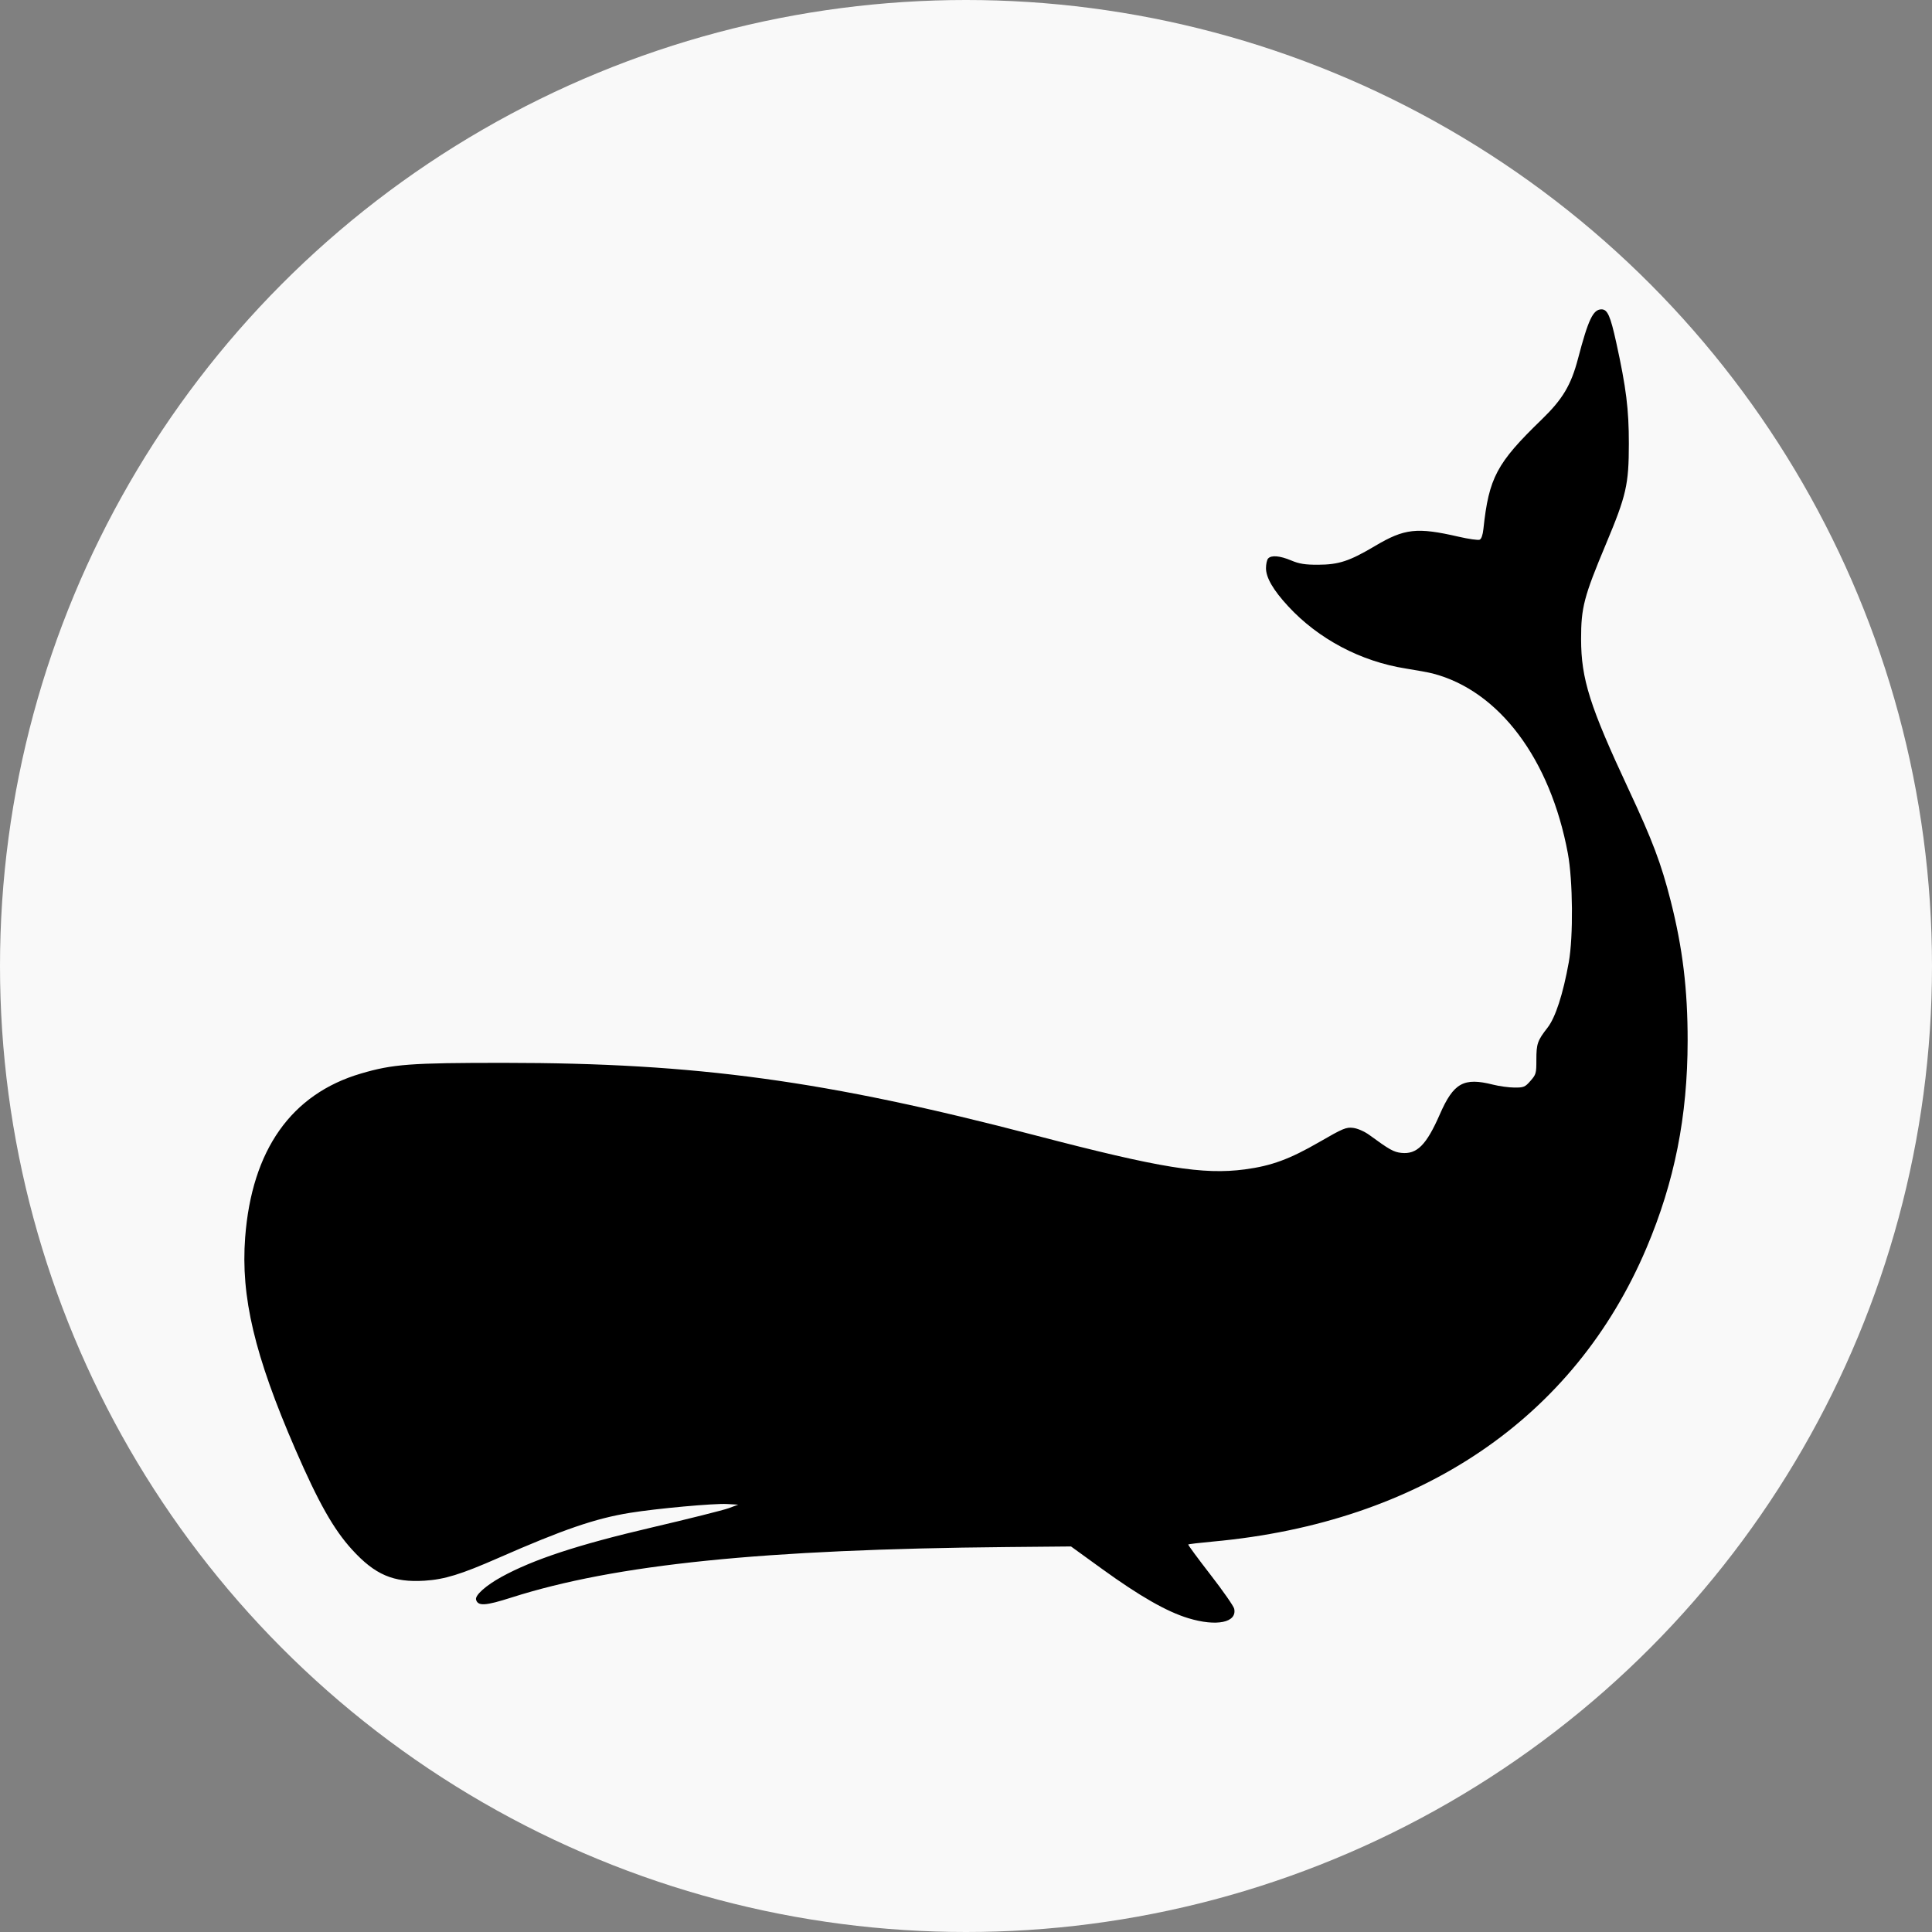 <?xml version="1.0" encoding="UTF-8" standalone="no"?>
<!-- Created with Inkscape (http://www.inkscape.org/) -->

<svg
   width="512"
   height="512"
   viewBox="0 0 512 512"
   version="1.1"
   id="svg1"
   xml:space="preserve"
   inkscape:version="1.3 (0e150ed6c4, 2023-07-21)"
   sodipodi:docname="marker-icons.svg"
   xmlns:inkscape="http://www.inkscape.org/namespaces/inkscape"
   xmlns:sodipodi="http://sodipodi.sourceforge.net/DTD/sodipodi-0.dtd"
   xmlns="http://www.w3.org/2000/svg"
   xmlns:svg="http://www.w3.org/2000/svg"><rect x="0" y="0" width="512" height="512" fill="#808080" stroke="none"/><sodipodi:namedview
     id="namedview1"
     pagecolor="#000000"
     bordercolor="#000000"
     borderopacity="0.25"
     inkscape:showpageshadow="2"
     inkscape:pageopacity="0.0"
     inkscape:pagecheckerboard="true"
     inkscape:deskcolor="#d1d1d1"
     inkscape:document-units="px"
     inkscape:zoom="0.55657038"
     inkscape:cx="837.27058"
     inkscape:cy="439.29754"
     inkscape:window-width="1920"
     inkscape:window-height="1009"
     inkscape:window-x="905"
     inkscape:window-y="2152"
     inkscape:window-maximized="1"
     inkscape:current-layer="layer1"
     showgrid="true"
     borderlayer="true"
     showborder="true"><inkscape:page
       x="0"
       y="0"
       width="512"
       height="512"
       id="page2"
       margin="0"
       bleed="0"
       inkscape:export-filename="..\..\..\..\Local\WebDev\whale-ar\src\assets\sperm-whale-icon.svg"
       inkscape:export-xdpi="300"
       inkscape:export-ydpi="300" /><inkscape:grid
       id="grid6"
       units="px"
       originx="0"
       originy="0"
       spacingx="1"
       spacingy="1"
       empcolor="#0099e5"
       empopacity="0.302"
       color="#0099e5"
       opacity="0.149"
       empspacing="5"
       dotted="false"
       gridanglex="30"
       gridanglez="30"
       visible="true"
       enabled="false" /></sodipodi:namedview><defs
     id="defs1" /><g
     inkscape:label="Layer 1"
     inkscape:groupmode="layer"
     id="layer1"><circle
       style="fill:#f9f9f9;stroke-width:6.441;stroke-linecap:round;stroke-linejoin:round;stroke-dashoffset:5.158"
       id="path2"
       cx="256"
       cy="256"
       r="256" /><path
       style="fill:#000000;fill-opacity:1;stroke-width:0.492"
       d="m 314.932,428.845 c -5.704,-1.729 -12.849,-5.807 -22.838,-13.035 l -8.268,-5.983 -16.995,0.157 c -64.64,0.598 -103.761,4.585 -131.306,13.383 -6.908,2.206 -8.856,2.323 -9.365,0.562 -0.329,-1.137 2.605,-3.764 6.734,-6.031 8.426,-4.626 20.224,-8.511 39.638,-13.053 9.928,-2.323 19.188,-4.645 20.578,-5.16 l 2.526,-0.936 -2.986,-0.17 c -3.42,-0.194 -18.576,1.186 -25.722,2.343 -9.149,1.481 -17.613,4.385 -34.909,11.977 -9.891,4.342 -14.219,5.673 -19.521,6.005 -8.259,0.517 -13.122,-1.571 -19.209,-8.247 -4.873,-5.345 -8.896,-12.46 -15.013,-26.553 -10.826,-24.944 -14.498,-40.445 -13.306,-56.173 1.757,-23.181 12.233,-38.012 30.678,-43.43 8.504,-2.498 13.089,-2.84 37.978,-2.834 50.904,0.013 85.155,4.691 140.821,19.234 33.089,8.645 44.406,10.479 55.49,8.996 7.034,-0.941 11.842,-2.709 19.657,-7.225 6.33,-3.658 7.166,-4.007 9.037,-3.765 1.188,0.154 3,0.954 4.278,1.889 5.293,3.874 6.422,4.507 8.435,4.729 4.141,0.457 6.653,-2.052 10.227,-10.22 3.652,-8.343 6.315,-9.828 14.1,-7.862 1.642,0.415 4.195,0.763 5.673,0.773 2.453,0.017 2.823,-0.137 4.249,-1.775 1.485,-1.706 1.562,-1.978 1.562,-5.573 0,-4.268 0.286,-5.091 2.965,-8.53 2.098,-2.694 4.107,-8.887 5.625,-17.336 1.218,-6.783 1.091,-21.661 -0.246,-28.848 -4.655,-25.019 -18.232,-43.101 -35.791,-47.665 -1.075,-0.28 -4.279,-0.872 -7.12,-1.317 -11.932,-1.868 -23.197,-7.825 -31.211,-16.507 -3.955,-4.284 -5.876,-7.584 -5.876,-10.094 0,-1.053 0.248,-2.199 0.551,-2.547 0.832,-0.955 3.129,-0.764 6.152,0.513 2.097,0.886 3.706,1.141 7.09,1.126 5.524,-0.024 8.308,-0.941 15.121,-4.981 7.805,-4.628 11.08,-4.991 22.113,-2.453 2.675,0.616 5.193,0.975 5.595,0.798 0.466,-0.205 0.828,-1.24 1.001,-2.858 1.445,-13.562 3.505,-17.437 15.383,-28.935 5.618,-5.438 7.841,-9.157 9.693,-16.218 2.716,-10.352 3.994,-13.035 6.211,-13.035 1.595,0 2.353,1.702 3.909,8.775 2.641,12.011 3.349,17.69 3.344,26.832 -0.007,10.83 -0.658,13.683 -6.088,26.639 -5.817,13.878 -6.578,16.79 -6.568,25.133 0.013,10.598 2.289,17.784 12.656,39.963 6.268,13.409 8.581,19.545 11.085,29.407 3.178,12.515 4.509,23.508 4.494,37.109 -0.022,20.007 -3.462,37.323 -10.903,54.882 -19.131,45.147 -59.902,72.768 -114.846,77.804 -3.535,0.324 -6.503,0.676 -6.595,0.782 -0.092,0.106 2.548,3.695 5.867,7.976 3.319,4.281 6.159,8.351 6.311,9.046 0.799,3.658 -4.65,4.786 -12.145,2.514 z"
       id="path1"
       sodipodi:nodetypes="sscsssssscssssssssssssssssssssssssssssssssssssssssssssssssss" /></g></svg>
